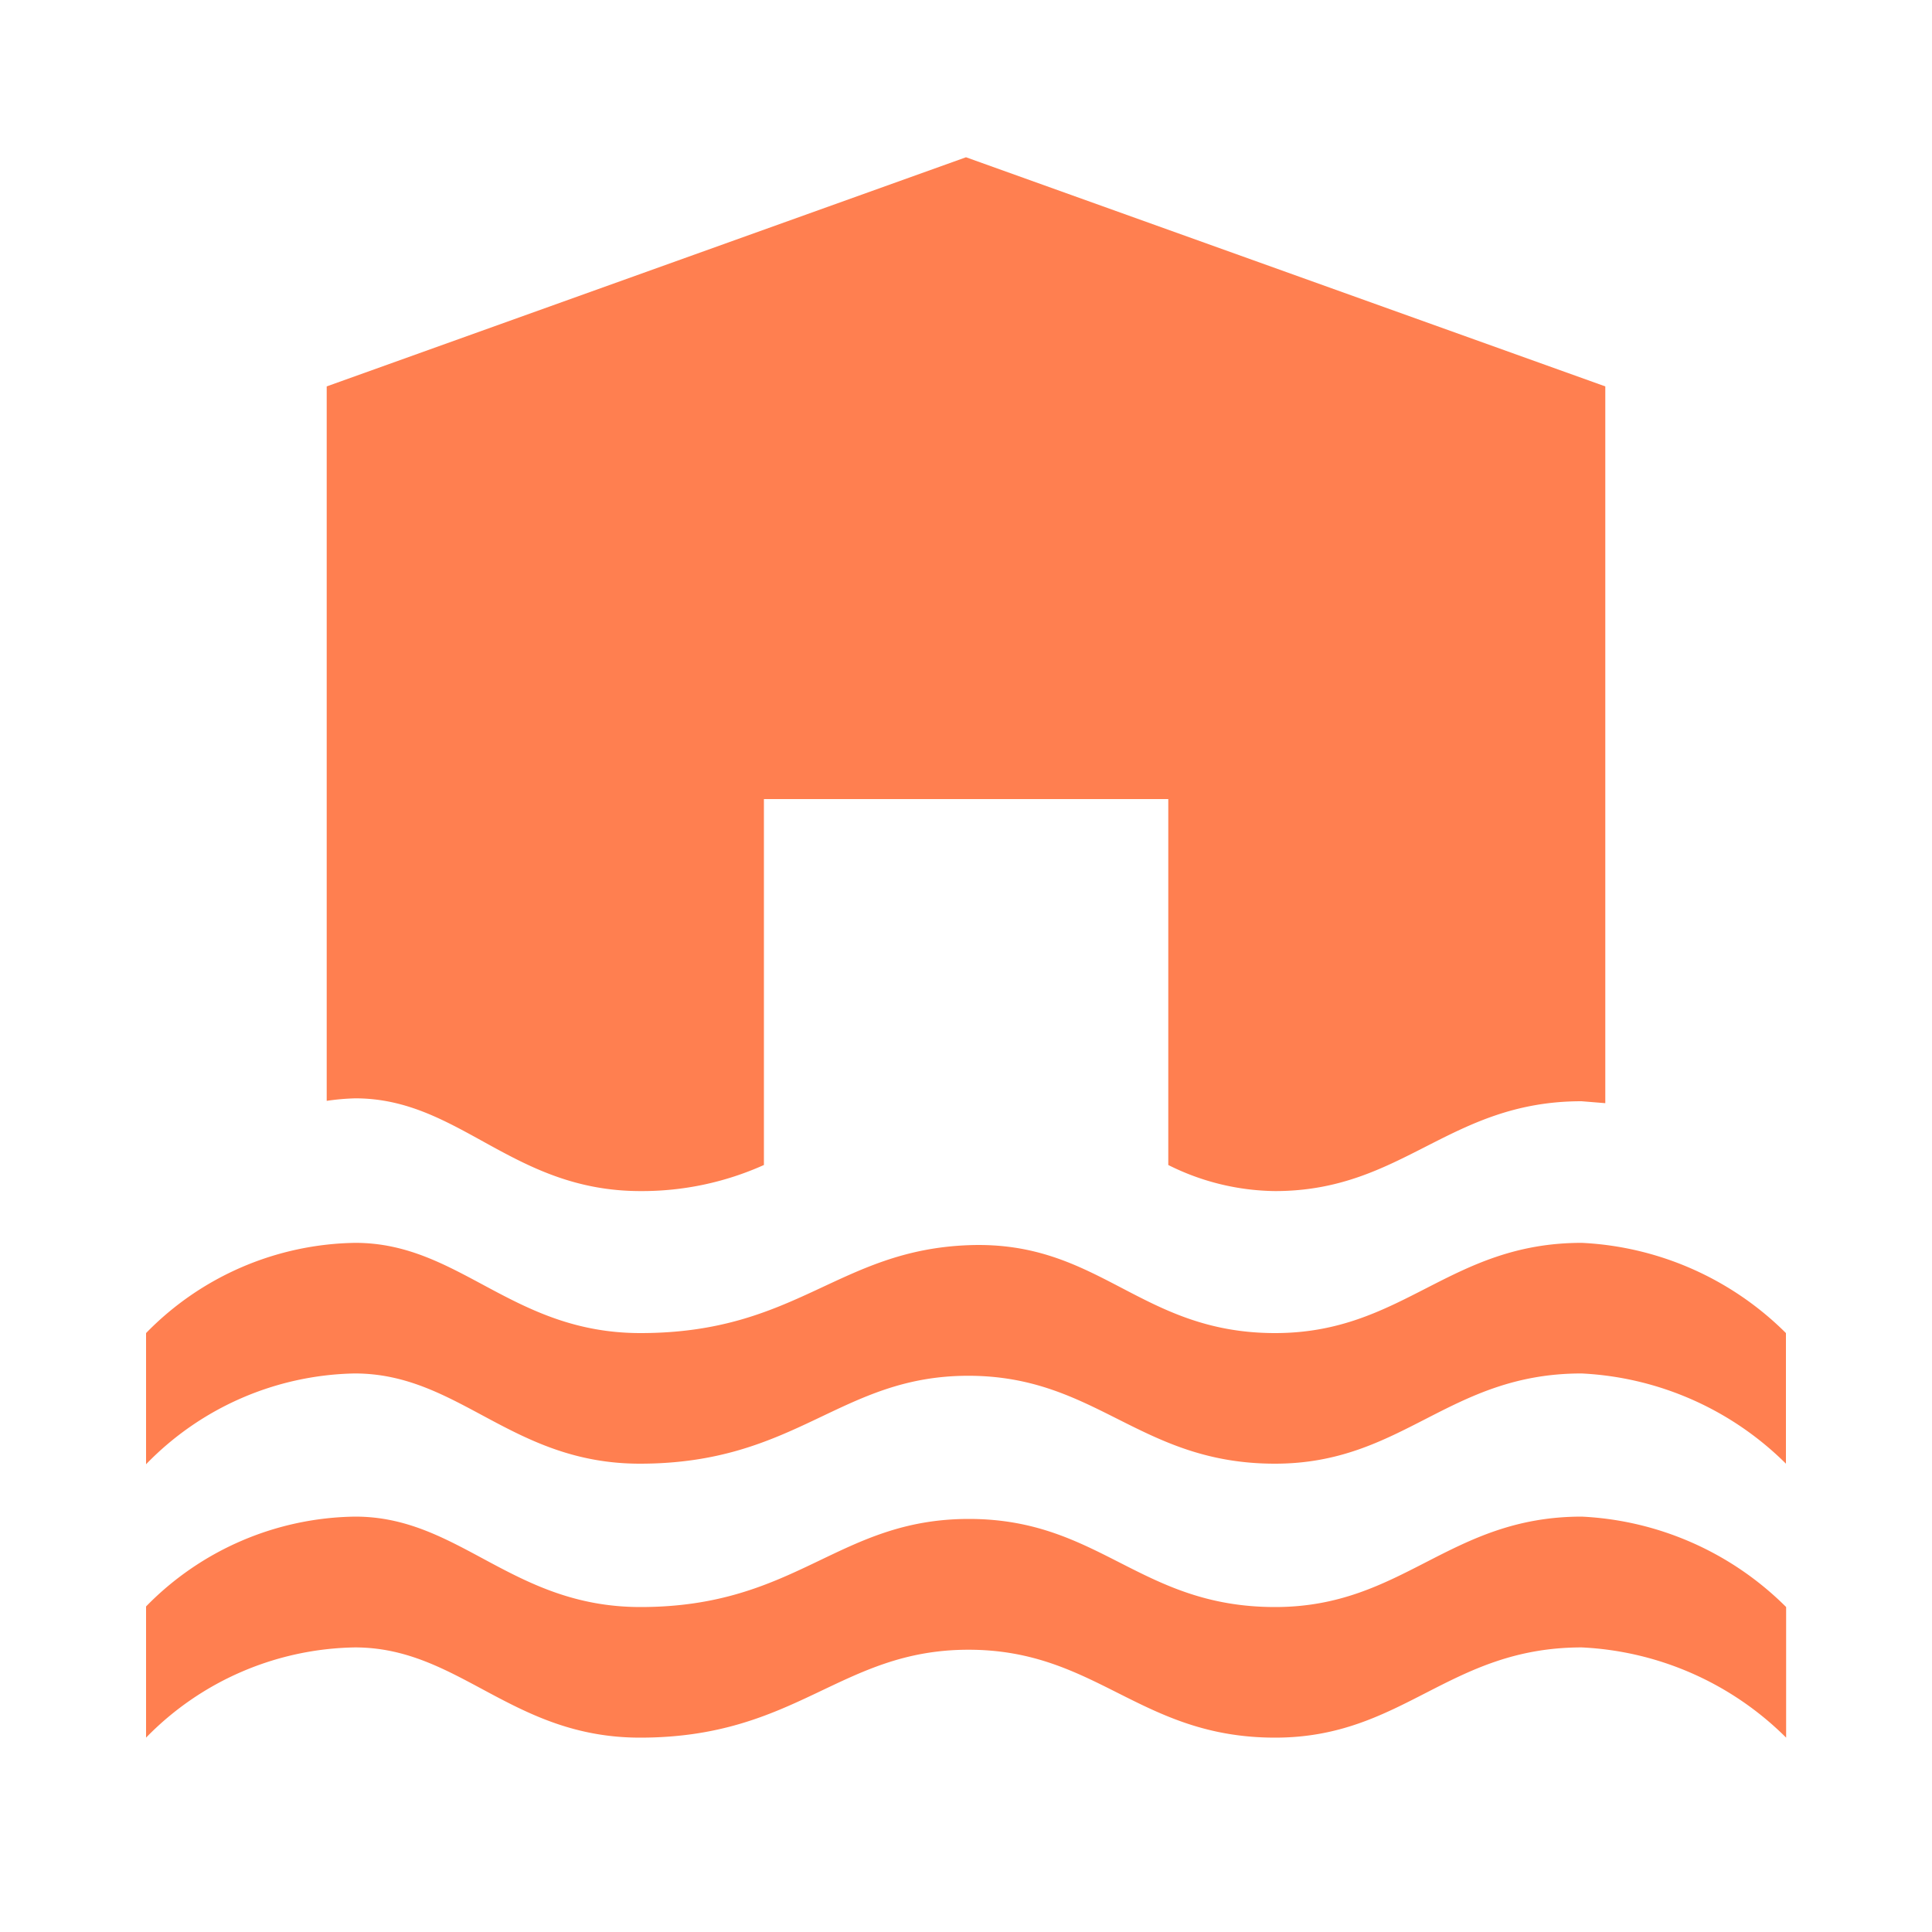 
			<svg xmlns="http://www.w3.org/2000/svg" viewBox="0 0 100 100">
				<style>
				path{
				fill:coral
				}
			</style>
			<title>50_Flood_v15</title>
			<path d="M7.56,69a15.43,15.43,0,0,1,10.83-4.67c5.41,0,8.12,4.67,14.76,4.67,8.12,0,10.21-4.3,17-4.55S59,69,66,69c6.64,0,9-4.67,15.87-4.67A16.06,16.06,0,0,1,92.44,69v6.76a16.11,16.11,0,0,0-10.58-4.67c-6.89,0-9.23,4.67-15.87,4.67-7,0-9.22-4.55-15.87-4.55s-8.85,4.55-17,4.55c-6.64,0-9.35-4.67-14.76-4.67A15.43,15.43,0,0,0,7.56,75.79Zm0,14.15A15.39,15.39,0,0,1,18.39,78.5c5.41,0,8.12,4.68,14.76,4.68,8.12,0,10.21-4.56,17-4.56S59,83.18,66,83.18c6.64,0,9-4.68,15.87-4.68a16.06,16.06,0,0,1,10.58,4.68v6.76a16.06,16.06,0,0,0-10.58-4.67c-6.89,0-9.23,4.67-15.87,4.67-7,0-9.22-4.55-15.87-4.55s-8.85,4.55-17,4.55c-6.64,0-9.35-4.67-14.76-4.67A15.43,15.43,0,0,0,7.56,89.94ZM18.39,56.85a12.26,12.26,0,0,0-1.48.13V20L50,8.14,83.09,20V57.1L81.86,57C75,57,72.63,61.65,66,61.65a12.6,12.6,0,0,1-5.53-1.35V41.36H39.54V60.3a15.39,15.39,0,0,1-6.39,1.35C26.51,61.65,23.8,56.85,18.39,56.85Z"></path>			</svg>
